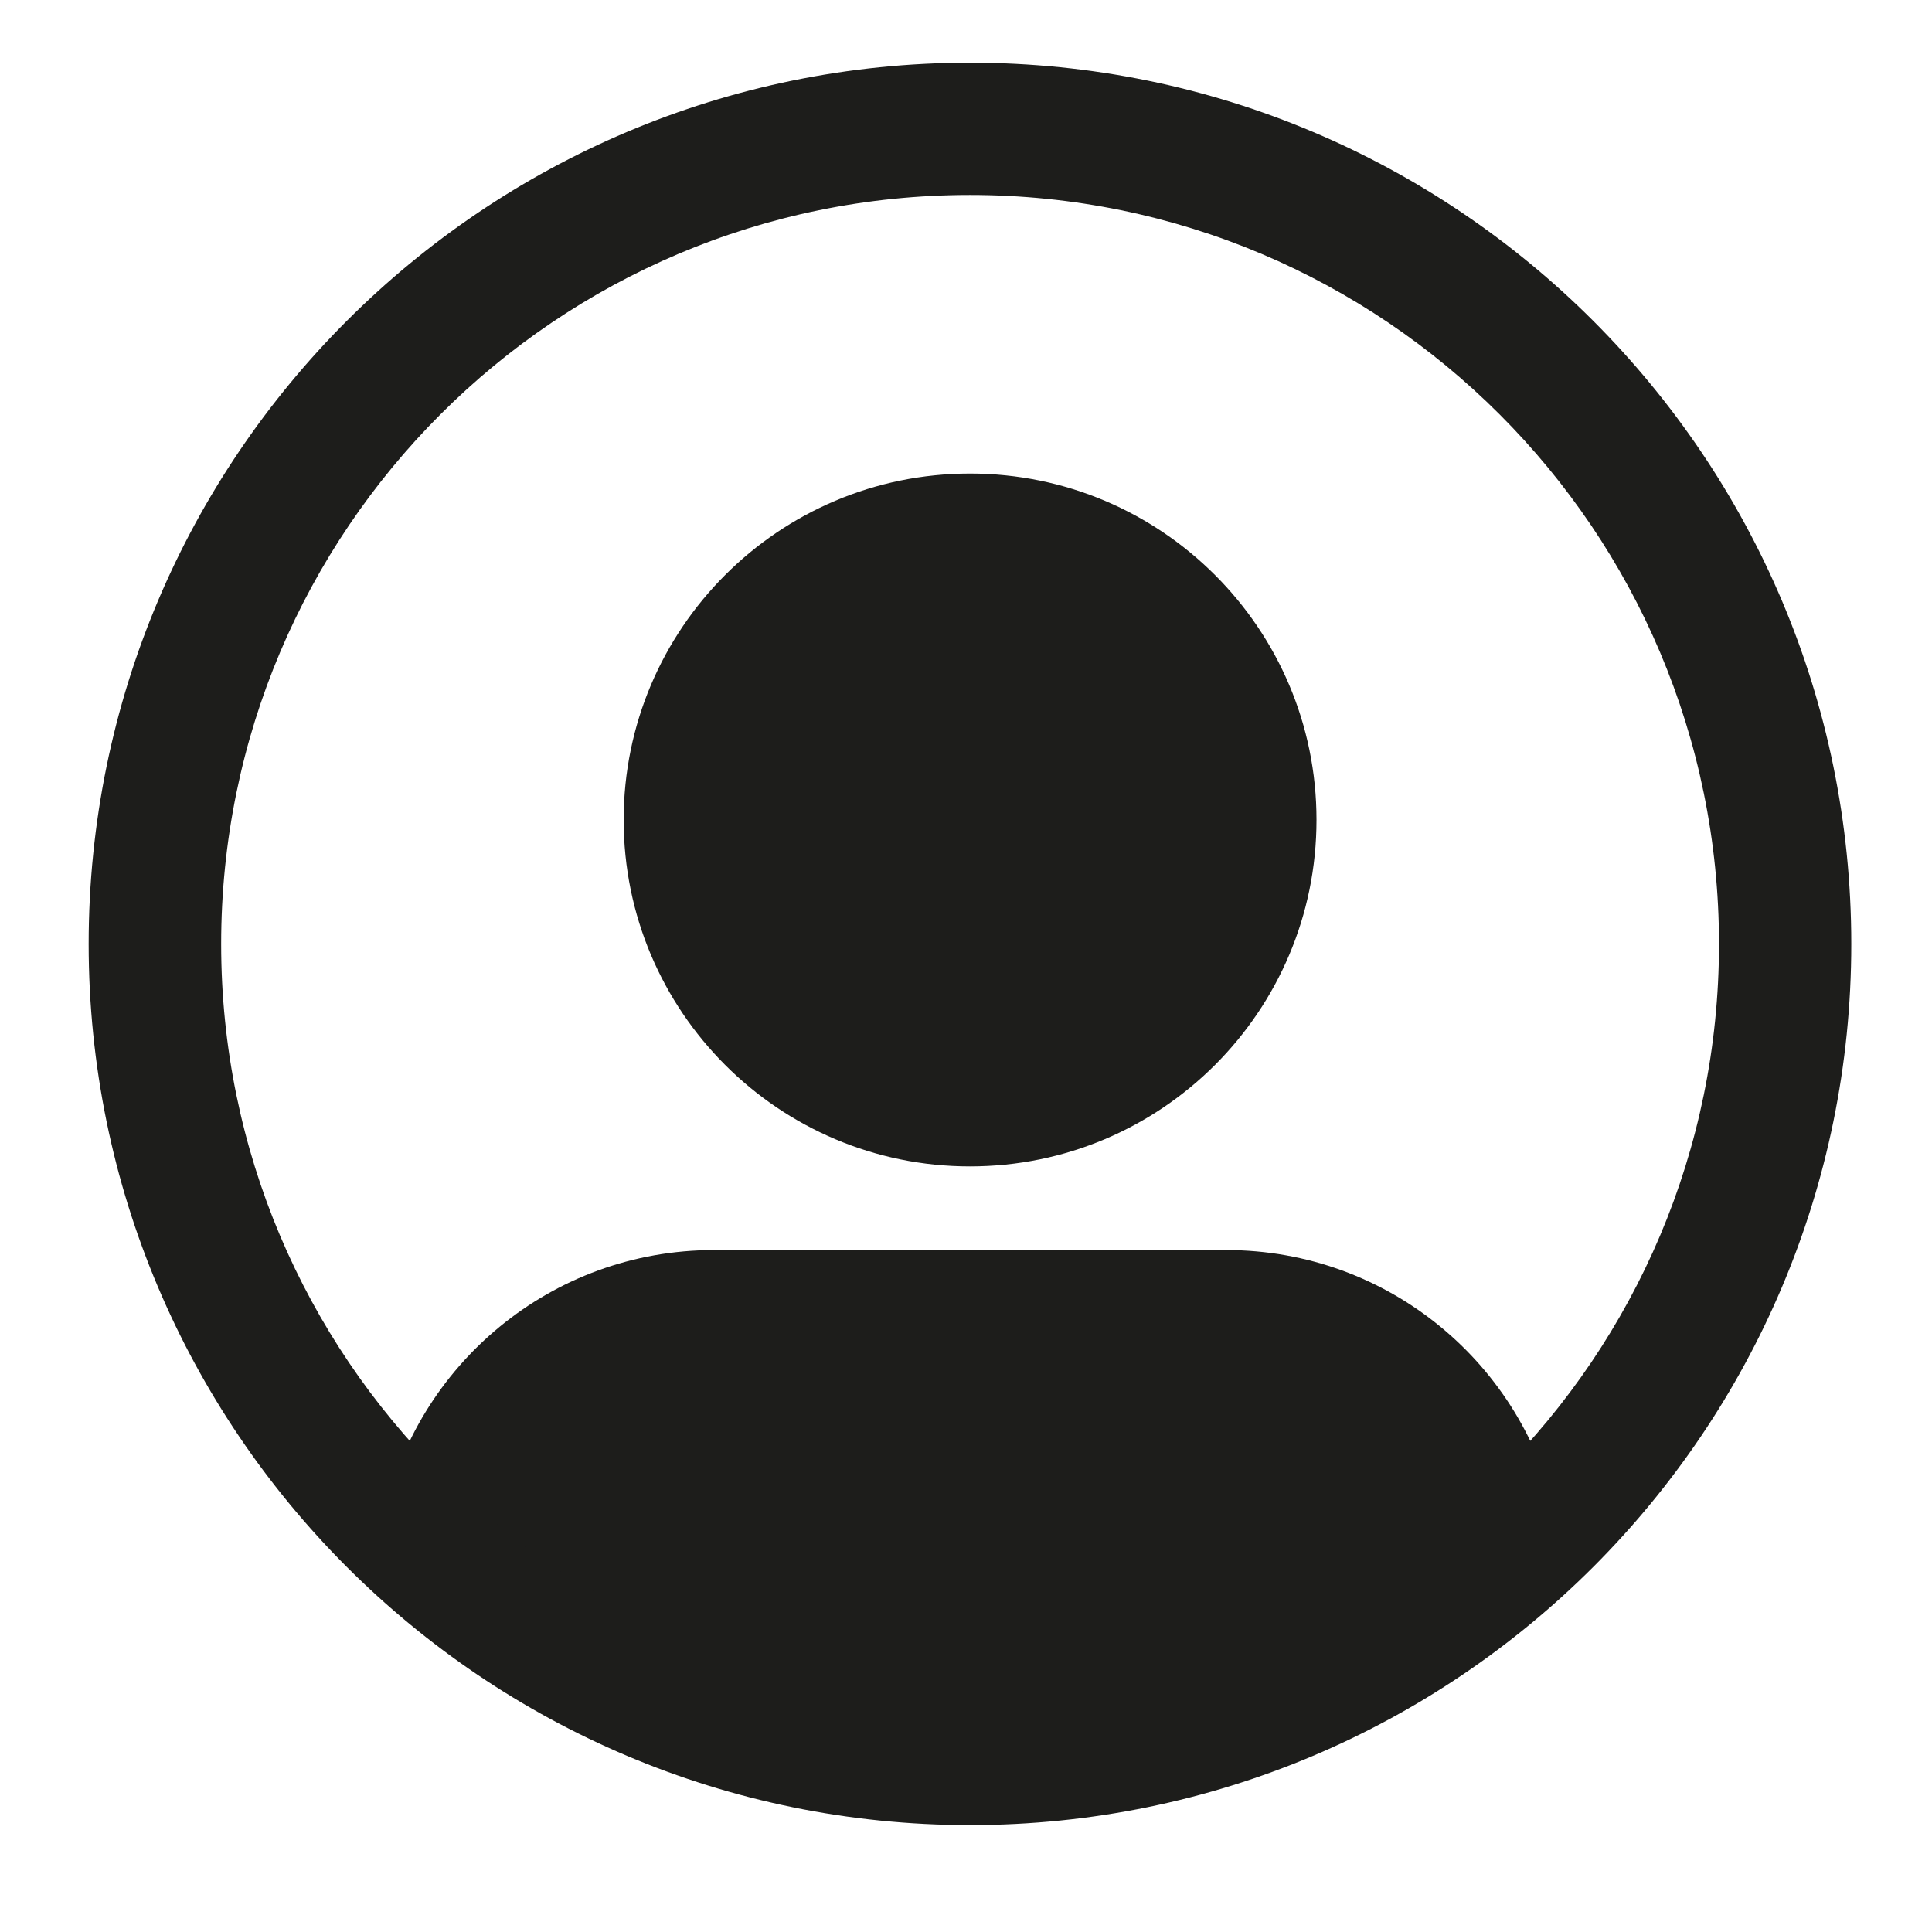 <svg xmlns="http://www.w3.org/2000/svg" xmlns:xlink="http://www.w3.org/1999/xlink" width="48" zoomAndPan="magnify" viewBox="0 0 36 36" height="48" preserveAspectRatio="xMidYMid meet" version="1.2"><defs><clipPath id="80a5beaa19"><path d="M 1.652 1.168 L 34.492 1.168 L 34.492 34.004 L 1.652 34.004 Z M 1.652 1.168 "/></clipPath></defs><g id="14a809923c"><path style=" stroke:none;fill-rule:nonzero;fill:#1d1d1b;fill-opacity:1;" d="M 18.074 21.734 C 21.641 21.734 24.531 18.844 24.531 15.277 C 24.531 11.715 21.641 8.824 18.074 8.824 C 14.512 8.824 11.621 11.715 11.621 15.277 C 11.621 18.844 14.512 21.734 18.074 21.734 "/><path style=" stroke:none;fill-rule:nonzero;fill:#1d1d1b;fill-opacity:1;" d="M 18.074 32.883 C 22.359 32.883 26.23 31.121 29.004 28.285 C 28.406 25.434 25.879 23.293 22.848 23.293 L 13.305 23.293 C 10.273 23.293 7.746 25.434 7.145 28.285 C 9.922 31.121 13.793 32.883 18.074 32.883 "/><g clip-rule="nonzero" clip-path="url(#80a5beaa19)"><path style=" stroke:none;fill-rule:nonzero;fill:#1d1d1b;fill-opacity:1;" d="M 18.074 31.543 C 10.367 31.543 4.121 25.297 4.121 17.59 C 4.121 9.883 10.367 3.633 18.074 3.633 C 25.781 3.633 32.031 9.883 32.031 17.59 C 32.031 25.297 25.781 31.543 18.074 31.543 Z M 18.074 1.168 C 9.008 1.168 1.652 8.52 1.652 17.59 C 1.652 26.656 9.008 34.008 18.074 34.008 C 27.145 34.008 34.496 26.656 34.496 17.59 C 34.496 8.52 27.145 1.168 18.074 1.168 "/></g></g></svg>